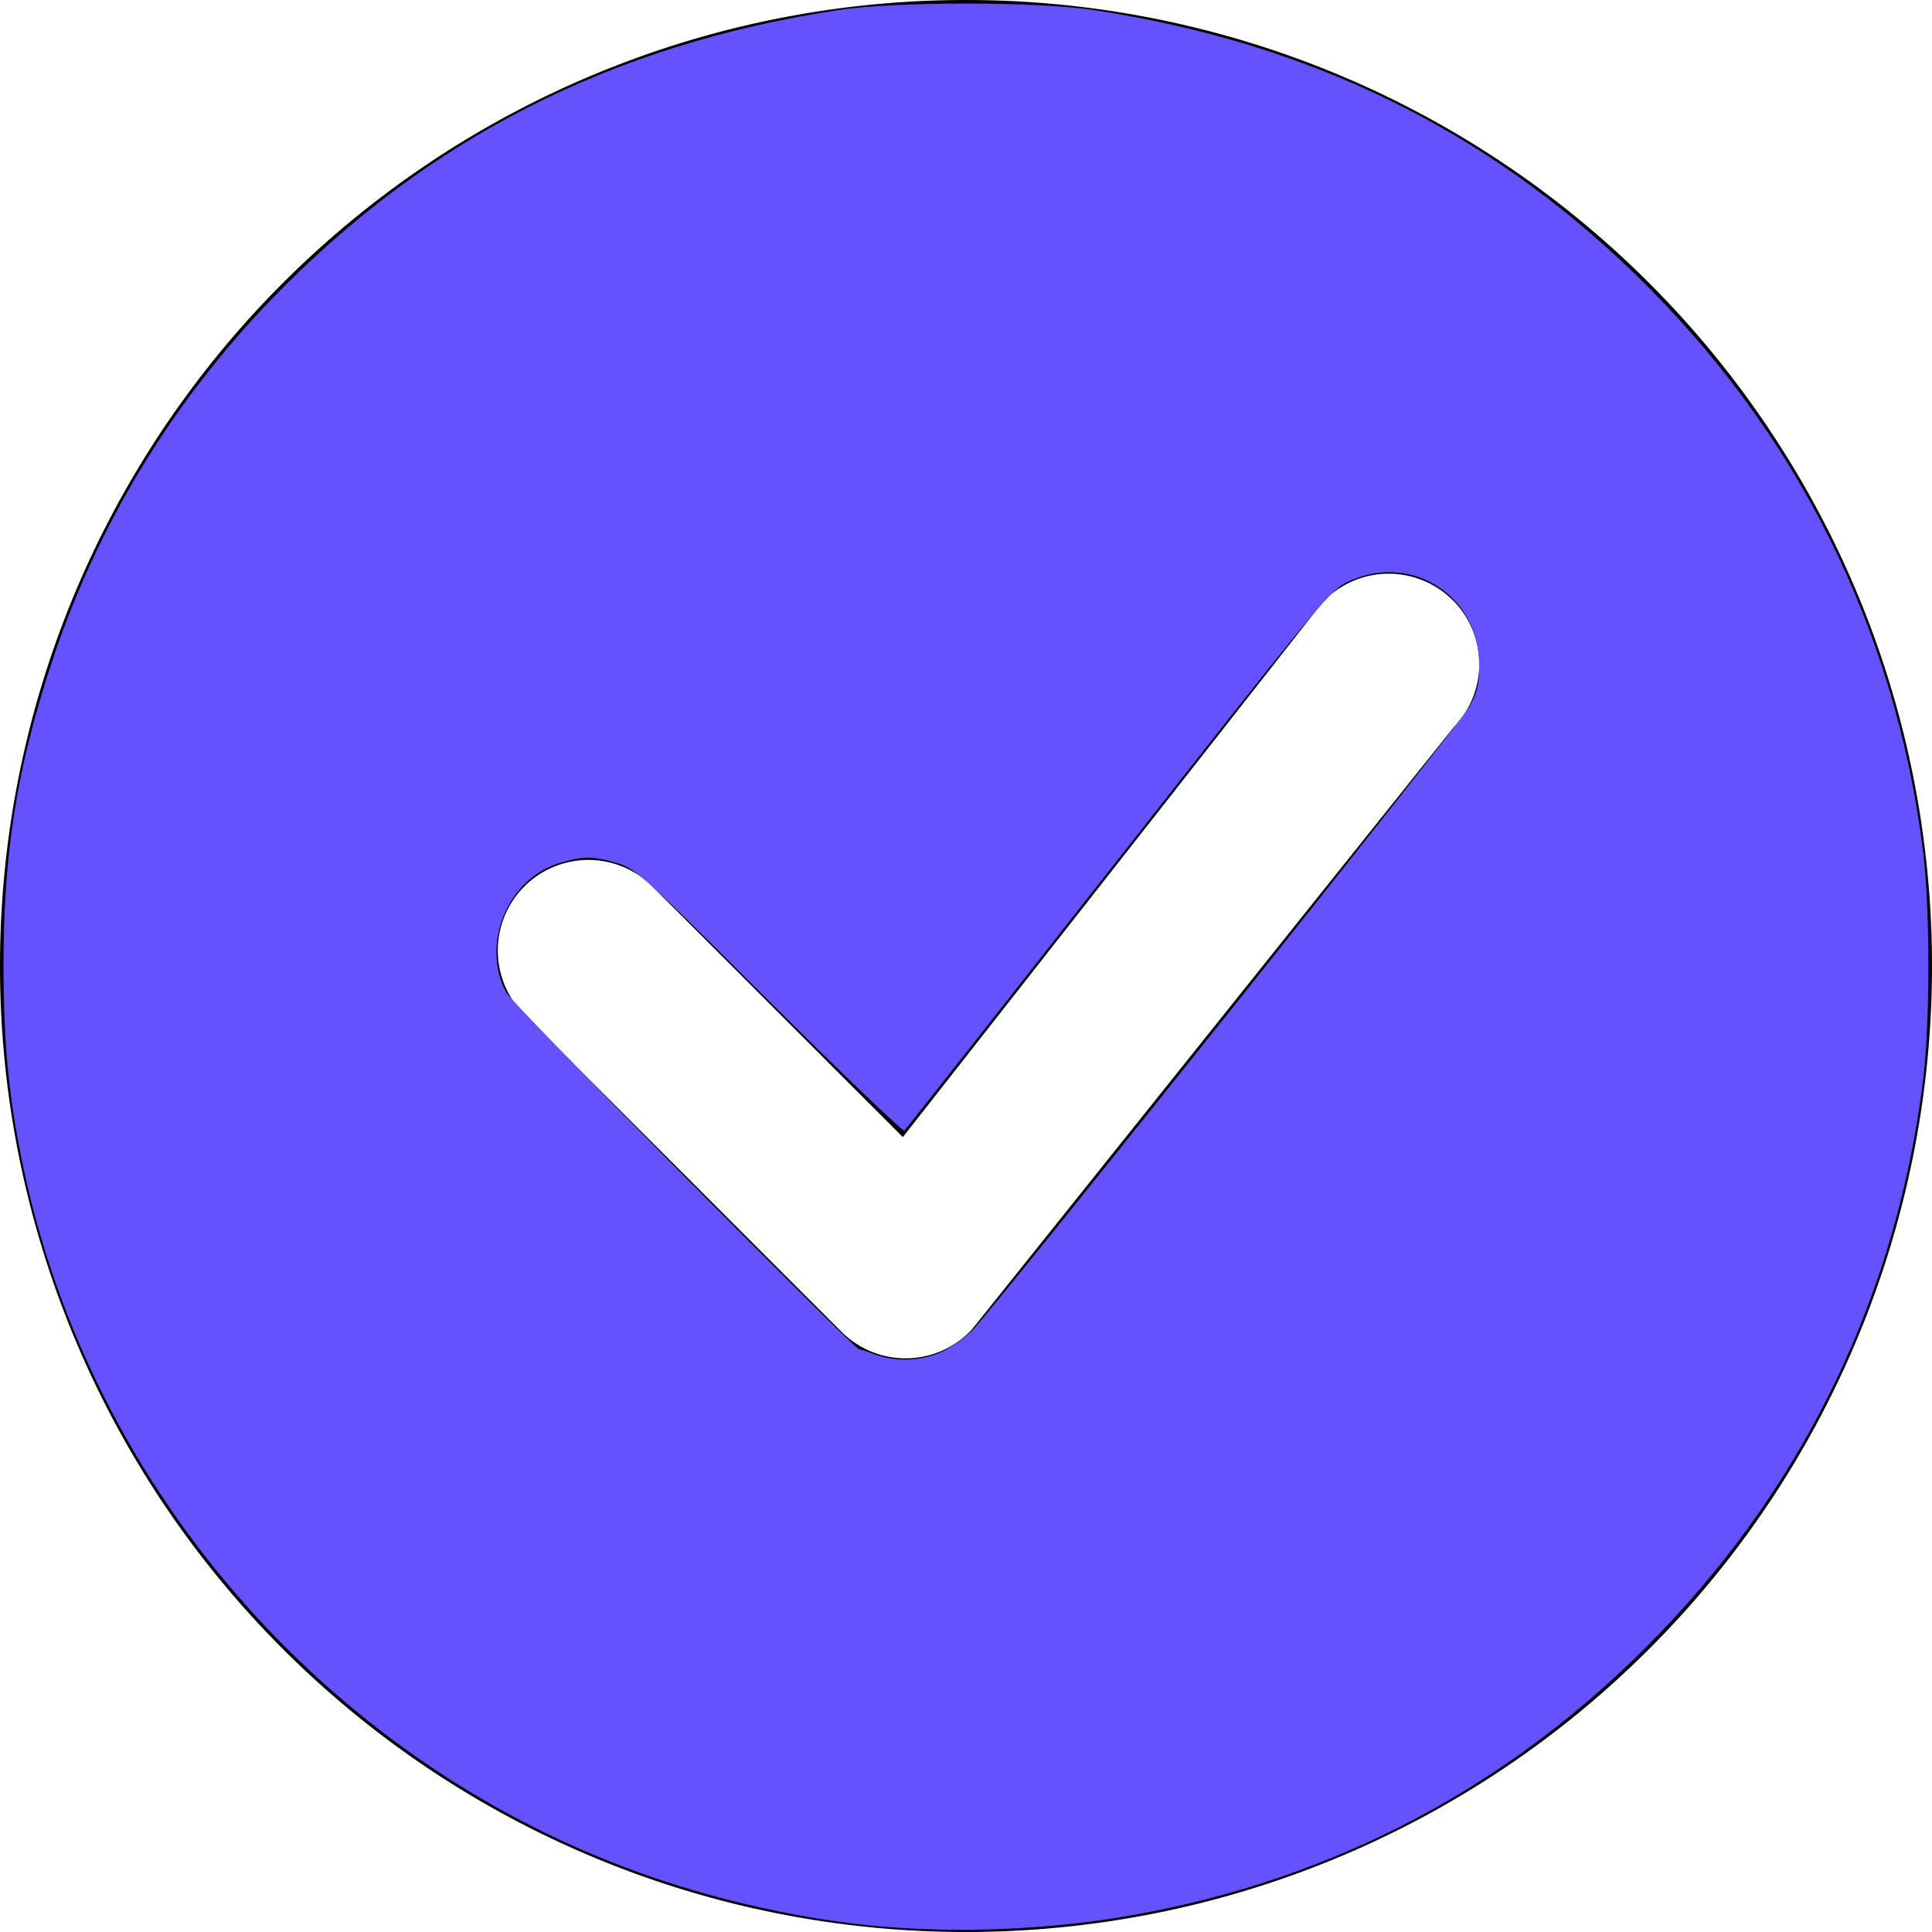 <?xml version="1.0" encoding="UTF-8" standalone="no"?>
<svg
   width="16"
   height="16"
   fill="currentColor"
   class="bi bi-check-circle-fill"
   viewBox="0 0 16 16"
   version="1.1"
   id="svg4"
   sodipodi:docname="check-circle-purple.svg"
   inkscape:version="1.2.1 (9c6d41e410, 2022-07-14)"
   xmlns:inkscape="http://www.inkscape.org/namespaces/inkscape"
   xmlns:sodipodi="http://sodipodi.sourceforge.net/DTD/sodipodi-0.dtd"
   xmlns="http://www.w3.org/2000/svg"
   xmlns:svg="http://www.w3.org/2000/svg">
  <defs
     id="defs8" />
  <sodipodi:namedview
     id="namedview6"
     pagecolor="#ffffff"
     bordercolor="#666666"
     borderopacity="1.0"
     inkscape:showpageshadow="2"
     inkscape:pageopacity="0.0"
     inkscape:pagecheckerboard="0"
     inkscape:deskcolor="#d1d1d1"
     showgrid="false"
     inkscape:zoom="33.875"
     inkscape:cx="3.202952"
     inkscape:cy="8"
     inkscape:window-width="1366"
     inkscape:window-height="727"
     inkscape:window-x="0"
     inkscape:window-y="17"
     inkscape:window-maximized="1"
     inkscape:current-layer="svg4" />
  <path
     d="M16 8A8 8 0 1 1 0 8a8 8 0 0 1 16 0zm-3.97-3.03a.75.75 0 0 0-1.08.022L7.477 9.417 5.384 7.323a.75.75 0 0 0-1.06 1.06L6.97 11.03a.75.75 0 0 0 1.079-.02l3.992-4.99a.75.75 0 0 0-.01-1.05z"
     id="path2" />
  <path
     style="fill:#6552ff;stroke-width:0.03;fill-opacity:1"
     d="M 7.262,15.951 C 6.663,15.896 5.99,15.749 5.394,15.543 2.772,14.639 0.764,12.371 0.193,9.667 0.074,9.106 0.029,8.642 0.029,8 c 0,-0.944 0.112,-1.647 0.403,-2.524 C 0.803,4.354 1.429,3.324 2.258,2.469 3.54,1.146 5.06,0.372 6.937,0.084 c 0.477,-0.073 1.648,-0.073 2.125,0 1.784,0.274 3.243,0.986 4.481,2.188 1.334,1.294 2.153,2.935 2.382,4.773 0.06,0.479 0.06,1.432 0,1.91 -0.218,1.746 -0.965,3.312 -2.184,4.575 -1.207,1.251 -2.683,2.037 -4.384,2.334 -0.666,0.117 -1.432,0.148 -2.096,0.087 z m 0.546,-4.76 c 0.081,-0.038 0.196,-0.121 0.254,-0.184 0.228,-0.244 4.031,-5.016 4.107,-5.155 0.066,-0.119 0.081,-0.184 0.081,-0.345 0,-0.589 -0.587,-0.947 -1.112,-0.677 C 11.011,4.896 10.817,5.132 9.255,7.122 8.297,8.341 7.503,9.35 7.49,9.362 7.477,9.374 6.973,8.891 6.368,8.289 5.322,7.246 5.262,7.191 5.109,7.147 4.909,7.088 4.833,7.088 4.636,7.146 4.206,7.274 3.981,7.814 4.191,8.218 c 0.046,0.089 2.881,2.954 2.924,2.956 0.008,2.36e-4 0.067,0.02 0.132,0.043 0.18,0.065 0.39,0.055 0.561,-0.025 z"
     id="path234" />
</svg>
